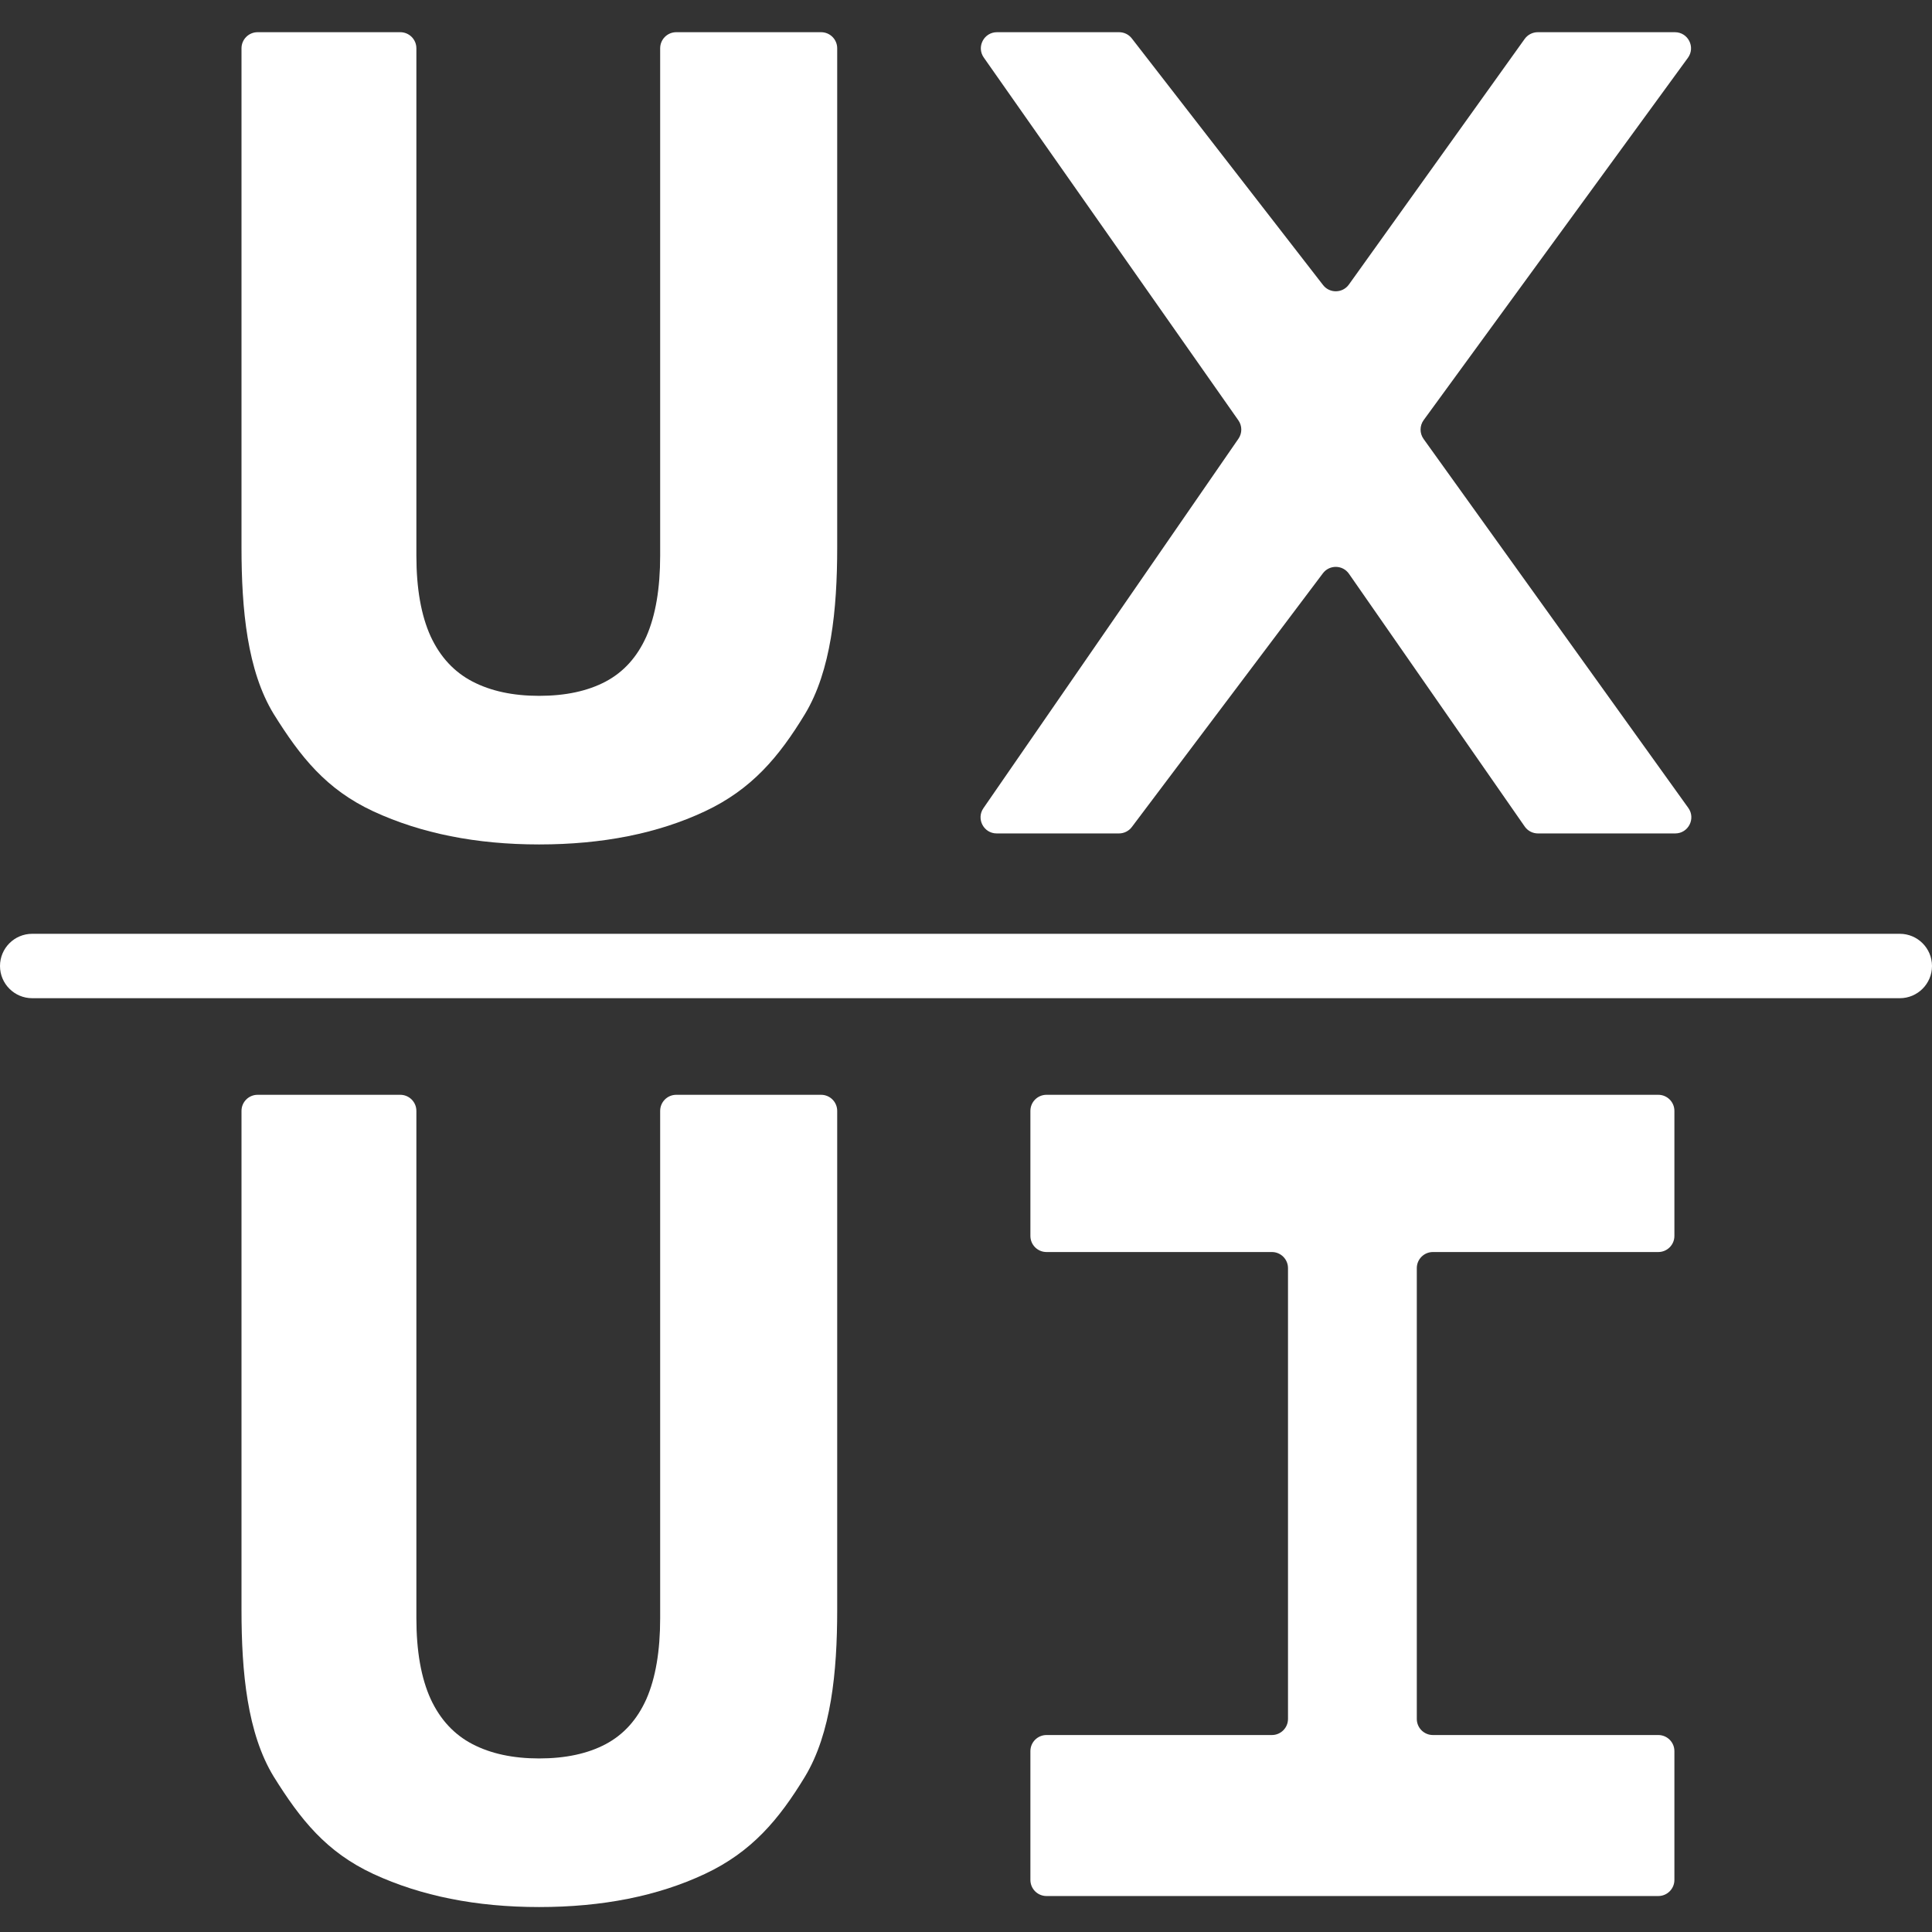 <svg width="60" height="60" viewBox="0 0 60 60" fill="none" xmlns="http://www.w3.org/2000/svg">
<rect x="0" y="0" width="60" height="60" fill="#333333" stroke="none"/>
<path d="M20.502 1.5C20.502 1.224 20.725 1 21.002 1H25.5C25.776 1 26 1.224 26 1.5V17C26 18.937 25.809 20.83 25 22.174C24.191 23.507 23.344 24.516 21.886 25.199C20.427 25.883 18.713 26.225 16.742 26.225C14.793 26.225 13.079 25.883 11.598 25.199C10.128 24.516 9.332 23.507 8.5 22.174C7.68 20.83 7.5 18.937 7.5 17V1.5C7.5 1.224 7.724 1 8 1H12.431C12.707 1 12.931 1.224 12.931 1.5V17.252C12.931 18.278 13.079 19.115 13.375 19.765C13.671 20.403 14.104 20.87 14.674 21.166C15.243 21.462 15.933 21.61 16.742 21.61C17.562 21.61 18.251 21.462 18.81 21.166C19.368 20.87 19.789 20.403 20.074 19.765C20.359 19.115 20.502 18.278 20.502 17.252V1.5Z" fill="white"/>
<path d="M34.755 1C34.91 1 35.055 1.071 35.15 1.194L41.089 8.853C41.294 9.117 41.696 9.109 41.891 8.837L47.35 1.209C47.444 1.078 47.596 1 47.757 1H52.016C52.425 1 52.661 1.464 52.42 1.795L44.213 13.047C44.086 13.221 44.085 13.457 44.211 13.633L52.432 25.091C52.669 25.422 52.433 25.883 52.026 25.883H47.761C47.598 25.883 47.444 25.803 47.351 25.668L41.894 17.82C41.7 17.54 41.289 17.532 41.084 17.804L35.15 25.684C35.056 25.809 34.908 25.883 34.751 25.883H30.953C30.55 25.883 30.312 25.43 30.541 25.099L38.461 13.625C38.58 13.453 38.579 13.225 38.459 13.054L30.552 1.787C30.32 1.456 30.557 1 30.962 1H34.755Z" fill="white"/>
<path d="M51.5 34C51.776 34 52 34.224 52 34.5V38.383C52 38.659 51.776 38.883 51.5 38.883H44.5C44.224 38.883 44 39.107 44 39.383V53.383C44 53.659 44.224 53.883 44.5 53.883H51.5C51.776 53.883 52 54.107 52 54.383V58.383C52 58.659 51.776 58.883 51.5 58.883H32.5C32.224 58.883 32 58.659 32 58.383V54.383C32 54.107 32.224 53.883 32.5 53.883H39.5C39.776 53.883 40 53.659 40 53.383V39.383C40 39.107 39.776 38.883 39.5 38.883H32.5C32.224 38.883 32 38.659 32 38.383V34.5C32 34.224 32.224 34 32.5 34H51.5Z" fill="white"/>
<path d="M59 29H1C0.448 29 0 29.448 0 30C0 30.552 0.448 31 1 31H59C59.552 31 60 30.552 60 30C60 29.448 59.552 29 59 29Z" fill="white"/>
<path d="M20.502 34.5C20.502 34.224 20.725 34 21.002 34H25.5C25.776 34 26 34.224 26 34.5V50C26 51.937 25.809 53.83 25 55.174C24.191 56.507 23.344 57.516 21.886 58.199C20.427 58.883 18.713 59.225 16.742 59.225C14.793 59.225 13.079 58.883 11.598 58.199C10.128 57.516 9.332 56.507 8.5 55.174C7.68 53.83 7.5 51.937 7.5 50V34.5C7.5 34.224 7.724 34 8 34H12.431C12.707 34 12.931 34.224 12.931 34.5V50.252C12.931 51.278 13.079 52.115 13.375 52.765C13.671 53.403 14.104 53.87 14.674 54.166C15.243 54.462 15.933 54.61 16.742 54.61C17.562 54.61 18.251 54.462 18.81 54.166C19.368 53.87 19.789 53.403 20.074 52.765C20.359 52.115 20.502 51.278 20.502 50.252V34.5Z" fill="white"/>
</svg>
